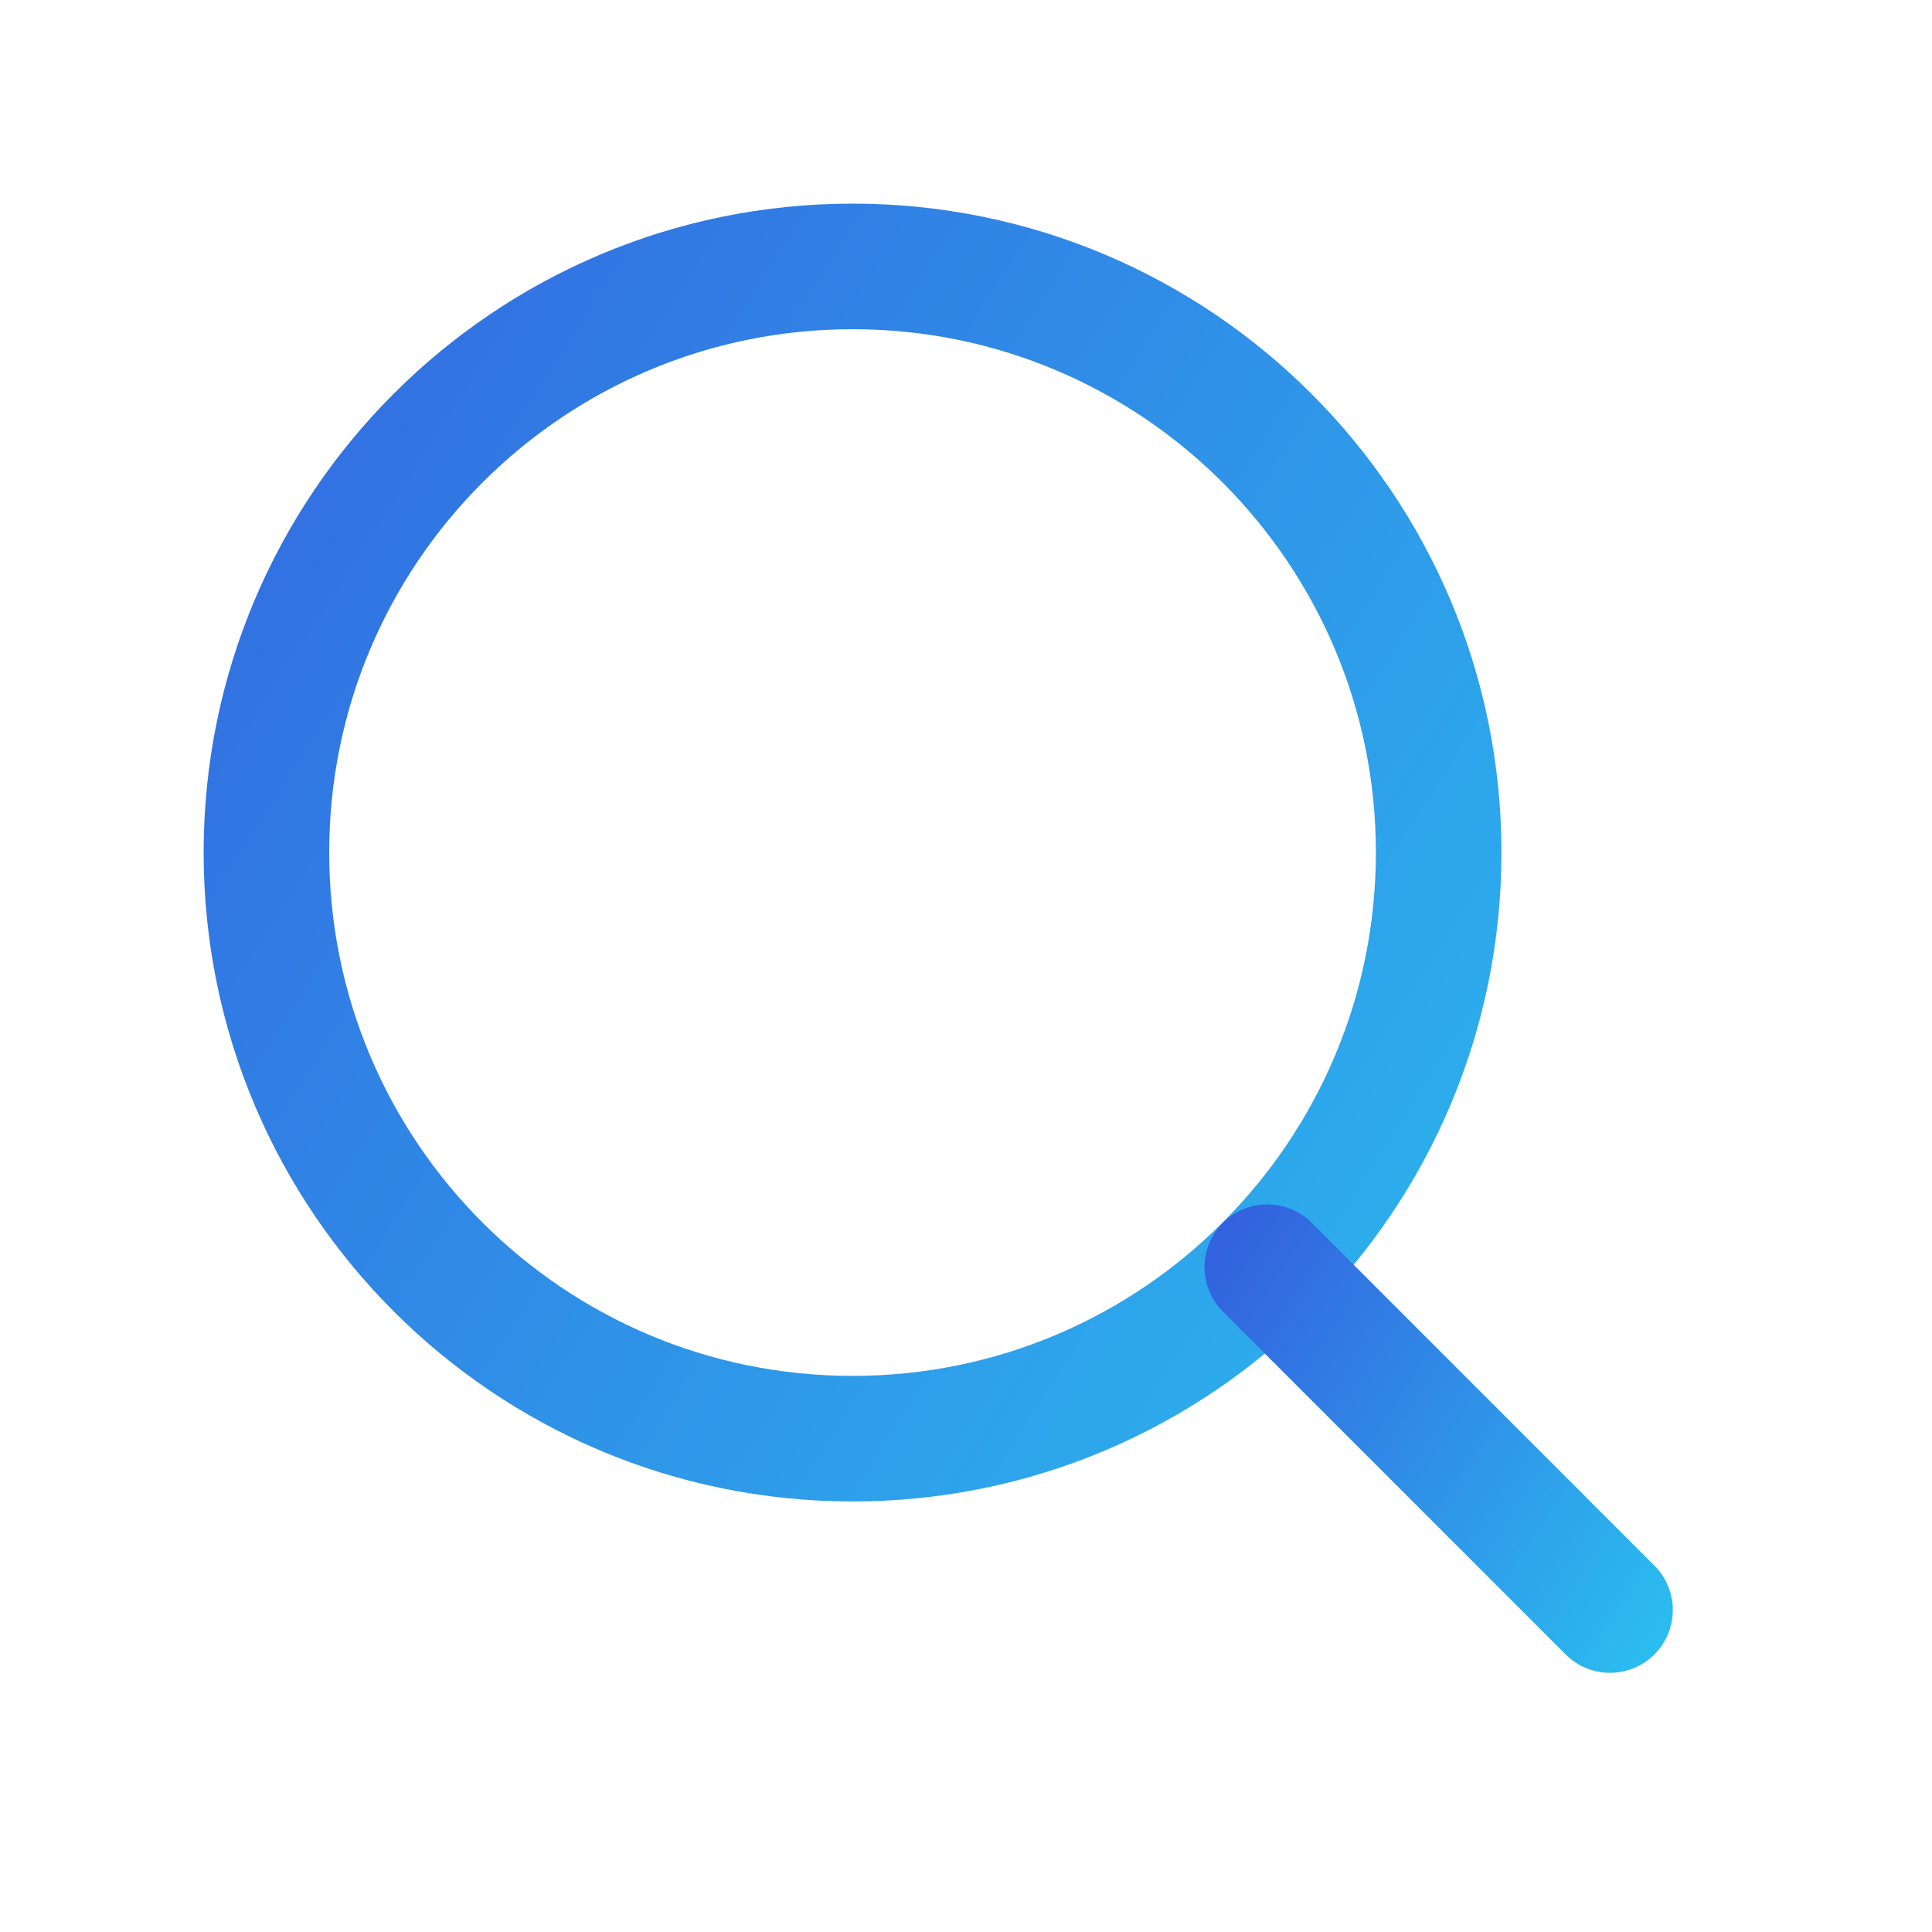 <svg width="20" height="20" viewBox="0 0 20 20" fill="none" xmlns="http://www.w3.org/2000/svg">
<g id="7">
<g id="Group">
<path id="Vector" d="M8.826 14.893C12.176 14.893 14.893 12.176 14.893 8.825C14.893 5.475 12.176 2.758 8.826 2.758C5.475 2.758 2.758 5.475 2.758 8.825C2.758 12.176 5.475 14.893 8.826 14.893Z" stroke="url(#paint0_linear_1_22)" stroke-width="1.3" stroke-miterlimit="10" stroke-linecap="round" stroke-linejoin="round"/>
<path id="Vector_2" d="M13.119 13.118L16.667 16.667" stroke="url(#paint1_linear_1_22)" stroke-width="1.3" stroke-miterlimit="10" stroke-linecap="round" stroke-linejoin="round"/>
</g>
</g>
<defs>
<linearGradient id="paint0_linear_1_22" x1="-1.594" y1="-1.549" x2="27.804" y2="17.371" gradientUnits="userSpaceOnUse">
<stop stop-color="#3550DC"/>
<stop offset="1" stop-color="#27E9F7"/>
</linearGradient>
<linearGradient id="paint1_linear_1_22" x1="11.846" y1="11.859" x2="20.442" y2="17.391" gradientUnits="userSpaceOnUse">
<stop stop-color="#3550DC"/>
<stop offset="1" stop-color="#27E9F7"/>
</linearGradient>
</defs>
</svg>

